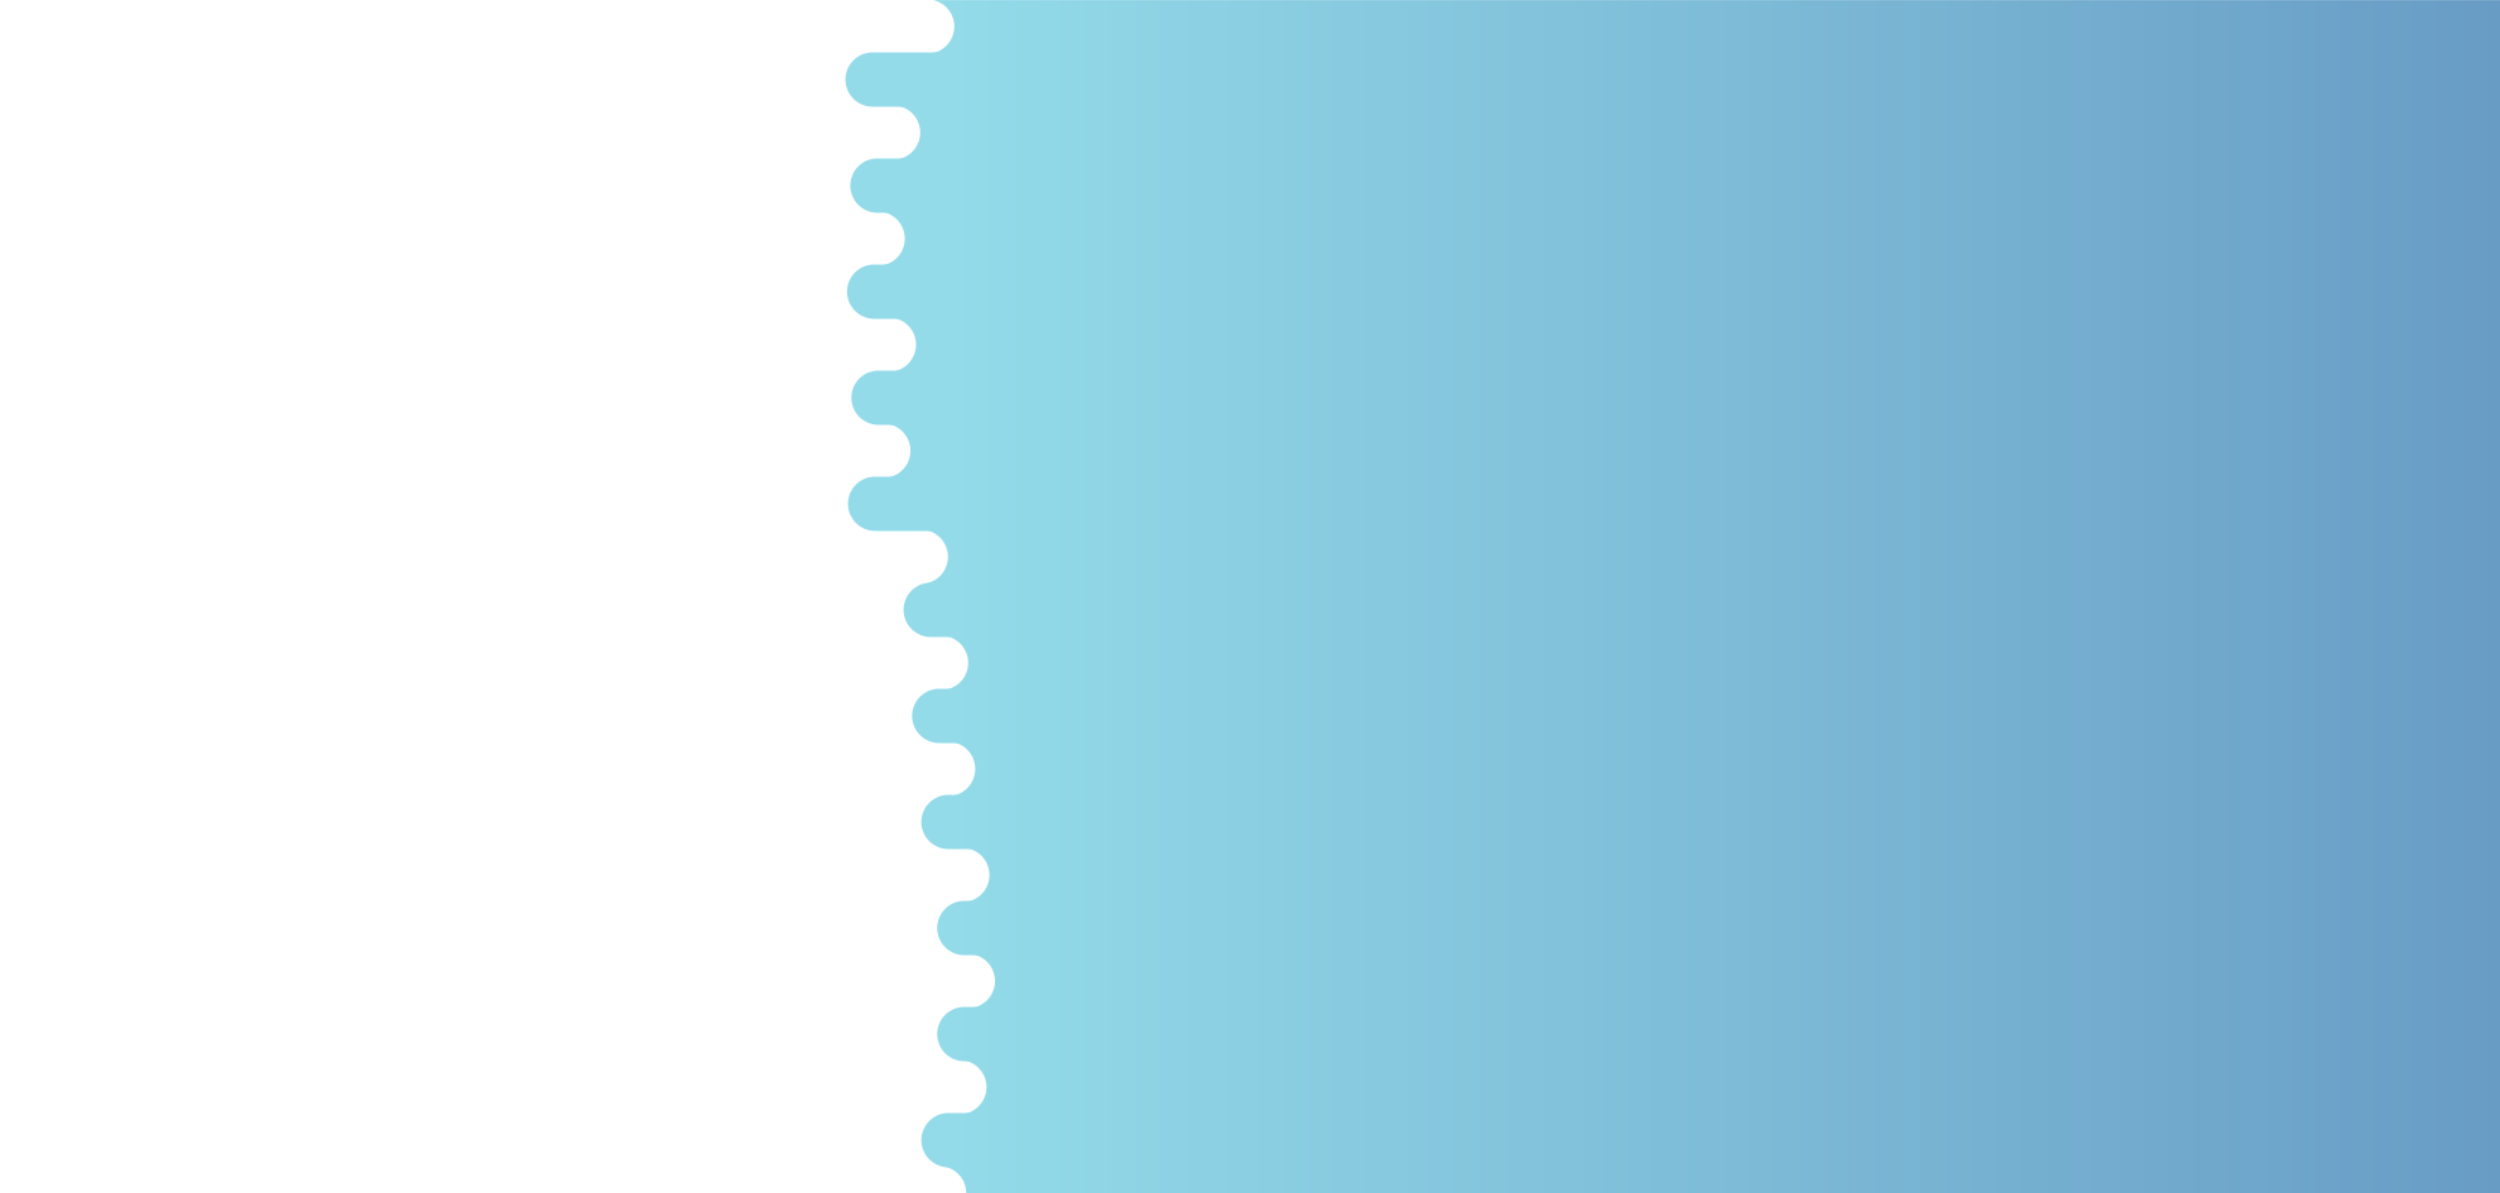 <?xml version="1.0" encoding="utf-8"?>
<svg xmlns="http://www.w3.org/2000/svg" xmlns:xlink="http://www.w3.org/1999/xlink" style="margin: auto; background: rgb(241, 242, 243); display: block; z-index: 1; position: relative; shape-rendering: auto;" preserveAspectRatio="xMidYMid" viewBox="0 0 1980 945">
<g transform="translate(990,472.5) scale(1,1) translate(-990,-472.5)"><defs>
  <linearGradient id="ldbk-photon-k4qxtga91tp-lg" x1="752.4" x2="1980" y1="0" y2="0" gradientUnits="userSpaceOnUse">
    <stop stop-color="#93dbe9" offset="0"></stop>
    <stop stop-color="#689cc5" offset="1"></stop>
  </linearGradient>
  <mask id="ldbk-photon-k4qxtga91tp-mask">
  <g><path d="M2280 -0.5 L734.3 -0.5 A21 21 0 0 1 734.3 42.5 L2280 42.5" fill="#fff">
  <animateTransform attributeName="transform" type="translate" dur="100s" repeatCount="indefinite" keyTimes="0;0.5;1" calcMode="spline" keySplines="0.5 0 0.5 1;0.5 0 0.5 1" values="0;0;0" begin="0s"></animateTransform>
</path><path d="M2037.857 -0.5 L2053.715 -0.5 A21 21 0 0 1 2053.715 42.5 L2037.857 42.5 A21 21 0 0 1 2037.857 -0.5" fill="#000">
  <animateTransform attributeName="transform" type="translate" dur="33.333s" repeatCount="indefinite" keyTimes="0;1" values="0;-2088.121" begin="0s"></animateTransform>
  <animate attributeName="opacity" dur="33.333s" repeatCount="indefinite" keyTimes="0;0.3;1" values="1;1;0" begin="0s"></animate>
</path><path d="M2280 41.5 L691.109 41.5 A21 21 0 0 0 691.109 84.5 L2280 84.5" fill="#fff">
  <animateTransform attributeName="transform" type="translate" dur="100s" repeatCount="indefinite" keyTimes="0;0.5;1" calcMode="spline" keySplines="0.5 0 0.5 1;0.5 0 0.5 1" values="0;0;0" begin="-13.043s"></animateTransform>
</path><path d="M839.503 41.5 L850.061 41.5 A21 21 0 0 1 850.061 84.5 L839.503 84.5 A21 21 0 0 1 839.503 41.5" fill="#fff">
  <animateTransform attributeName="transform" type="translate" dur="100s" repeatCount="indefinite" keyTimes="0;1" values="0;0" begin="-13.043s"></animateTransform>
  <animate attributeName="opacity" dur="100s" repeatCount="indefinite" keyTimes="0;0.3;1" values="1;1;0" begin="-13.043s"></animate>
</path><path d="M2280 83.5 L707.282 83.5 A21 21 0 0 1 707.282 126.5 L2280 126.5" fill="#fff">
  <animateTransform attributeName="transform" type="translate" dur="50s" repeatCount="indefinite" keyTimes="0;0.5;1" calcMode="spline" keySplines="0.5 0 0.5 1;0.5 0 0.5 1" values="0;0;0" begin="-26.087s"></animateTransform>
</path><path d="M2043.759 83.5 L2065.519 83.5 A21 21 0 0 1 2065.519 126.5 L2043.759 126.5 A21 21 0 0 1 2043.759 83.5" fill="#000">
  <animateTransform attributeName="transform" type="translate" dur="50s" repeatCount="indefinite" keyTimes="0;1" values="0;-1996.262" begin="-26.087s"></animateTransform>
  <animate attributeName="opacity" dur="50s" repeatCount="indefinite" keyTimes="0;0.3;1" values="1;1;0" begin="-26.087s"></animate>
</path><path d="M2280 125.5 L694.933 125.5 A21 21 0 0 0 694.933 168.5 L2280 168.5" fill="#fff">
  <animateTransform attributeName="transform" type="translate" dur="100s" repeatCount="indefinite" keyTimes="0;0.5;1" calcMode="spline" keySplines="0.5 0 0.5 1;0.5 0 0.5 1" values="0;0;0" begin="-39.13s"></animateTransform>
</path><path d="M808.017 125.5 L832.099 125.5 A21 21 0 0 1 832.099 168.5 L808.017 168.5 A21 21 0 0 1 808.017 125.5" fill="#fff">
  <animateTransform attributeName="transform" type="translate" dur="33.333s" repeatCount="indefinite" keyTimes="0;1" values="0;0" begin="-39.13s"></animateTransform>
  <animate attributeName="opacity" dur="33.333s" repeatCount="indefinite" keyTimes="0;0.3;1" values="1;1;0" begin="-39.13s"></animate>
</path><path d="M2280 167.5 L695.103 167.5 A21 21 0 0 1 695.103 210.5 L2280 210.5" fill="#fff">
  <animateTransform attributeName="transform" type="translate" dur="33.333s" repeatCount="indefinite" keyTimes="0;0.5;1" calcMode="spline" keySplines="0.5 0 0.5 1;0.5 0 0.5 1" values="0;0;0" begin="-52.174s"></animateTransform>
</path><path d="M2032.93 167.5 L2043.859 167.5 A21 21 0 0 1 2043.859 210.5 L2032.93 210.5 A21 21 0 0 1 2032.93 167.5" fill="#000">
  <animateTransform attributeName="transform" type="translate" dur="50s" repeatCount="indefinite" keyTimes="0;1" values="0;-1764.284" begin="-52.174s"></animateTransform>
  <animate attributeName="opacity" dur="50s" repeatCount="indefinite" keyTimes="0;0.3;1" values="1;1;0" begin="-52.174s"></animate>
</path><path d="M2280 209.5 L692.367 209.5 A21 21 0 0 0 692.367 252.5 L2280 252.5" fill="#fff">
  <animateTransform attributeName="transform" type="translate" dur="100s" repeatCount="indefinite" keyTimes="0;0.5;1" calcMode="spline" keySplines="0.5 0 0.5 1;0.5 0 0.5 1" values="0;0;0" begin="-65.217s"></animateTransform>
</path><path d="M795.688 209.5 L830.92 209.5 A21 21 0 0 1 830.92 252.5 L795.688 252.5 A21 21 0 0 1 795.688 209.5" fill="#fff">
  <animateTransform attributeName="transform" type="translate" dur="100s" repeatCount="indefinite" keyTimes="0;1" values="0;0" begin="-65.217s"></animateTransform>
  <animate attributeName="opacity" dur="100s" repeatCount="indefinite" keyTimes="0;0.3;1" values="1;1;0" begin="-65.217s"></animate>
</path><path d="M2280 251.5 L703.964 251.5 A21 21 0 0 1 703.964 294.5 L2280 294.5" fill="#fff">
  <animateTransform attributeName="transform" type="translate" dur="50s" repeatCount="indefinite" keyTimes="0;0.5;1" calcMode="spline" keySplines="0.5 0 0.5 1;0.5 0 0.5 1" values="0;0;0" begin="-78.261s"></animateTransform>
</path><path d="M2037.433 251.5 L2052.866 251.5 A21 21 0 0 1 2052.866 294.5 L2037.433 294.5 A21 21 0 0 1 2037.433 251.5" fill="#000">
  <animateTransform attributeName="transform" type="translate" dur="33.333s" repeatCount="indefinite" keyTimes="0;1" values="0;-2171.102" begin="-78.261s"></animateTransform>
  <animate attributeName="opacity" dur="33.333s" repeatCount="indefinite" keyTimes="0;0.3;1" values="1;1;0" begin="-78.261s"></animate>
</path><path d="M2280 293.5 L695.81 293.5 A21 21 0 0 0 695.81 336.5 L2280 336.5" fill="#fff">
  <animateTransform attributeName="transform" type="translate" dur="50s" repeatCount="indefinite" keyTimes="0;0.5;1" calcMode="spline" keySplines="0.5 0 0.5 1;0.5 0 0.5 1" values="0;0;0" begin="-91.304s"></animateTransform>
</path><path d="M794.454 293.5 L806.546 293.5 A21 21 0 0 1 806.546 336.5 L794.454 336.5 A21 21 0 0 1 794.454 293.5" fill="#fff">
  <animateTransform attributeName="transform" type="translate" dur="33.333s" repeatCount="indefinite" keyTimes="0;1" values="0;0" begin="-91.304s"></animateTransform>
  <animate attributeName="opacity" dur="33.333s" repeatCount="indefinite" keyTimes="0;0.3;1" values="1;1;0" begin="-91.304s"></animate>
</path><path d="M2280 335.5 L699.569 335.5 A21 21 0 0 1 699.569 378.5 L2280 378.5" fill="#fff">
  <animateTransform attributeName="transform" type="translate" dur="33.333s" repeatCount="indefinite" keyTimes="0;0.5;1" calcMode="spline" keySplines="0.5 0 0.5 1;0.5 0 0.5 1" values="0;0;0" begin="-104.348s"></animateTransform>
</path><path d="M2033.648 335.5 L2045.297 335.5 A21 21 0 0 1 2045.297 378.5 L2033.648 378.5 A21 21 0 0 1 2033.648 335.5" fill="#000">
  <animateTransform attributeName="transform" type="translate" dur="100s" repeatCount="indefinite" keyTimes="0;1" values="0;-2300.92" begin="-104.348s"></animateTransform>
  <animate attributeName="opacity" dur="100s" repeatCount="indefinite" keyTimes="0;0.3;1" values="1;1;0" begin="-104.348s"></animate>
</path><path d="M2280 377.5 L693.094 377.5 A21 21 0 0 0 693.094 420.5 L2280 420.5" fill="#fff">
  <animateTransform attributeName="transform" type="translate" dur="33.333s" repeatCount="indefinite" keyTimes="0;0.5;1" calcMode="spline" keySplines="0.5 0 0.5 1;0.5 0 0.5 1" values="0;0;0" begin="-117.391s"></animateTransform>
</path><path d="M815.841 377.5 L846.268 377.5 A21 21 0 0 1 846.268 420.5 L815.841 420.5 A21 21 0 0 1 815.841 377.5" fill="#fff">
  <animateTransform attributeName="transform" type="translate" dur="33.333s" repeatCount="indefinite" keyTimes="0;1" values="0;0" begin="-117.391s"></animateTransform>
  <animate attributeName="opacity" dur="33.333s" repeatCount="indefinite" keyTimes="0;0.3;1" values="1;1;0" begin="-117.391s"></animate>
</path><path d="M2280 419.5 L729.268 419.5 A21 21 0 0 1 729.268 462.5 L2280 462.5" fill="#fff">
  <animateTransform attributeName="transform" type="translate" dur="100s" repeatCount="indefinite" keyTimes="0;0.5;1" calcMode="spline" keySplines="0.5 0 0.5 1;0.5 0 0.5 1" values="0;0;0" begin="-130.435s"></animateTransform>
</path><path d="M2037.89 419.5 L2053.78 419.5 A21 21 0 0 1 2053.78 462.5 L2037.89 462.5 A21 21 0 0 1 2037.89 419.5" fill="#000">
  <animateTransform attributeName="transform" type="translate" dur="33.333s" repeatCount="indefinite" keyTimes="0;1" values="0;-1985.363" begin="-130.435s"></animateTransform>
  <animate attributeName="opacity" dur="33.333s" repeatCount="indefinite" keyTimes="0;0.3;1" values="1;1;0" begin="-130.435s"></animate>
</path><path d="M2280 461.5 L737.135 461.5 A21 21 0 0 0 737.135 504.5 L2280 504.5" fill="#fff">
  <animateTransform attributeName="transform" type="translate" dur="50s" repeatCount="indefinite" keyTimes="0;0.5;1" calcMode="spline" keySplines="0.5 0 0.5 1;0.5 0 0.5 1" values="0;0;0" begin="-143.478s"></animateTransform>
</path><path d="M801.495 461.5 L813.176 461.5 A21 21 0 0 1 813.176 504.5 L801.495 504.5 A21 21 0 0 1 801.495 461.5" fill="#fff">
  <animateTransform attributeName="transform" type="translate" dur="33.333s" repeatCount="indefinite" keyTimes="0;1" values="0;0" begin="-143.478s"></animateTransform>
  <animate attributeName="opacity" dur="33.333s" repeatCount="indefinite" keyTimes="0;0.3;1" values="1;1;0" begin="-143.478s"></animate>
</path><path d="M2280 503.5 L745.305 503.5 A21 21 0 0 1 745.305 546.5 L2280 546.5" fill="#fff">
  <animateTransform attributeName="transform" type="translate" dur="33.333s" repeatCount="indefinite" keyTimes="0;0.5;1" calcMode="spline" keySplines="0.5 0 0.5 1;0.5 0 0.5 1" values="0;0;0" begin="-156.522s"></animateTransform>
</path><path d="M2043.575 503.5 L2065.151 503.5 A21 21 0 0 1 2065.151 546.5 L2043.575 546.5 A21 21 0 0 1 2043.575 503.5" fill="#000">
  <animateTransform attributeName="transform" type="translate" dur="100s" repeatCount="indefinite" keyTimes="0;1" values="0;-2372.188" begin="-156.522s"></animateTransform>
  <animate attributeName="opacity" dur="100s" repeatCount="indefinite" keyTimes="0;0.3;1" values="1;1;0" begin="-156.522s"></animate>
</path><path d="M2280 545.5 L743.886 545.5 A21 21 0 0 0 743.886 588.5 L2280 588.5" fill="#fff">
  <animateTransform attributeName="transform" type="translate" dur="33.333s" repeatCount="indefinite" keyTimes="0;0.5;1" calcMode="spline" keySplines="0.5 0 0.5 1;0.5 0 0.5 1" values="0;0;0" begin="-169.565s"></animateTransform>
</path><path d="M826.818 545.5 L864.826 545.5 A21 21 0 0 1 864.826 588.5 L826.818 588.5 A21 21 0 0 1 826.818 545.5" fill="#fff">
  <animateTransform attributeName="transform" type="translate" dur="33.333s" repeatCount="indefinite" keyTimes="0;1" values="0;0" begin="-169.565s"></animateTransform>
  <animate attributeName="opacity" dur="33.333s" repeatCount="indefinite" keyTimes="0;0.3;1" values="1;1;0" begin="-169.565s"></animate>
</path><path d="M2280 587.5 L750.866 587.5 A21 21 0 0 1 750.866 630.5 L2280 630.5" fill="#fff">
  <animateTransform attributeName="transform" type="translate" dur="100s" repeatCount="indefinite" keyTimes="0;0.5;1" calcMode="spline" keySplines="0.5 0 0.5 1;0.5 0 0.5 1" values="0;0;0" begin="-182.609s"></animateTransform>
</path><path d="M2054.406 587.5 L2086.812 587.5 A21 21 0 0 1 2086.812 630.5 L2054.406 630.5 A21 21 0 0 1 2054.406 587.5" fill="#000">
  <animateTransform attributeName="transform" type="translate" dur="50s" repeatCount="indefinite" keyTimes="0;1" values="0;-2436.944" begin="-182.609s"></animateTransform>
  <animate attributeName="opacity" dur="50s" repeatCount="indefinite" keyTimes="0;0.3;1" values="1;1;0" begin="-182.609s"></animate>
</path><path d="M2280 629.5 L751.196 629.5 A21 21 0 0 0 751.196 672.5 L2280 672.5" fill="#fff">
  <animateTransform attributeName="transform" type="translate" dur="50s" repeatCount="indefinite" keyTimes="0;0.5;1" calcMode="spline" keySplines="0.5 0 0.5 1;0.5 0 0.5 1" values="0;0;0" begin="-195.652s"></animateTransform>
</path><path d="M844.622 629.5 L876.444 629.5 A21 21 0 0 1 876.444 672.5 L844.622 672.5 A21 21 0 0 1 844.622 629.5" fill="#fff">
  <animateTransform attributeName="transform" type="translate" dur="100s" repeatCount="indefinite" keyTimes="0;1" values="0;0" begin="-195.652s"></animateTransform>
  <animate attributeName="opacity" dur="100s" repeatCount="indefinite" keyTimes="0;0.3;1" values="1;1;0" begin="-195.652s"></animate>
</path><path d="M2280 671.5 L762.097 671.5 A21 21 0 0 1 762.097 714.5 L2280 714.5" fill="#fff">
  <animateTransform attributeName="transform" type="translate" dur="33.333s" repeatCount="indefinite" keyTimes="0;0.5;1" calcMode="spline" keySplines="0.5 0 0.5 1;0.5 0 0.5 1" values="0;0;0" begin="-208.696s"></animateTransform>
</path><path d="M2036.737 671.5 L2051.475 671.5 A21 21 0 0 1 2051.475 714.5 L2036.737 714.5 A21 21 0 0 1 2036.737 671.5" fill="#000">
  <animateTransform attributeName="transform" type="translate" dur="50s" repeatCount="indefinite" keyTimes="0;1" values="0;-1702.507" begin="-208.696s"></animateTransform>
  <animate attributeName="opacity" dur="50s" repeatCount="indefinite" keyTimes="0;0.3;1" values="1;1;0" begin="-208.696s"></animate>
</path><path d="M2280 713.5 L763.759 713.5 A21 21 0 0 0 763.759 756.5 L2280 756.5" fill="#fff">
  <animateTransform attributeName="transform" type="translate" dur="100s" repeatCount="indefinite" keyTimes="0;0.5;1" calcMode="spline" keySplines="0.5 0 0.5 1;0.5 0 0.5 1" values="0;0;0" begin="-221.739s"></animateTransform>
</path><path d="M842.901 713.5 L869.703 713.5 A21 21 0 0 1 869.703 756.5 L842.901 756.5 A21 21 0 0 1 842.901 713.5" fill="#fff">
  <animateTransform attributeName="transform" type="translate" dur="33.333s" repeatCount="indefinite" keyTimes="0;1" values="0;0" begin="-221.739s"></animateTransform>
  <animate attributeName="opacity" dur="33.333s" repeatCount="indefinite" keyTimes="0;0.3;1" values="1;1;0" begin="-221.739s"></animate>
</path><path d="M2280 755.5 L766.5 755.5 A21 21 0 0 1 766.5 798.5 L2280 798.5" fill="#fff">
  <animateTransform attributeName="transform" type="translate" dur="50s" repeatCount="indefinite" keyTimes="0;0.5;1" calcMode="spline" keySplines="0.5 0 0.5 1;0.5 0 0.5 1" values="0;0;0" begin="-234.783s"></animateTransform>
</path><path d="M2051.37 755.5 L2080.741 755.5 A21 21 0 0 1 2080.741 798.5 L2051.37 798.5 A21 21 0 0 1 2051.37 755.5" fill="#000">
  <animateTransform attributeName="transform" type="translate" dur="33.333s" repeatCount="indefinite" keyTimes="0;1" values="0;-1861.787" begin="-234.783s"></animateTransform>
  <animate attributeName="opacity" dur="33.333s" repeatCount="indefinite" keyTimes="0;0.3;1" values="1;1;0" begin="-234.783s"></animate>
</path><path d="M2280 797.5 L763.764 797.5 A21 21 0 0 0 763.764 840.5 L2280 840.5" fill="#fff">
  <animateTransform attributeName="transform" type="translate" dur="50s" repeatCount="indefinite" keyTimes="0;0.5;1" calcMode="spline" keySplines="0.5 0 0.5 1;0.5 0 0.5 1" values="0;0;0" begin="-247.826s"></animateTransform>
</path><path d="M836.309 797.5 L867.055 797.5 A21 21 0 0 1 867.055 840.5 L836.309 840.5 A21 21 0 0 1 836.309 797.5" fill="#fff">
  <animateTransform attributeName="transform" type="translate" dur="100s" repeatCount="indefinite" keyTimes="0;1" values="0;0" begin="-247.826s"></animateTransform>
  <animate attributeName="opacity" dur="100s" repeatCount="indefinite" keyTimes="0;0.3;1" values="1;1;0" begin="-247.826s"></animate>
</path><path d="M2280 839.5 L759.796 839.5 A21 21 0 0 1 759.796 882.5 L2280 882.5" fill="#fff">
  <animateTransform attributeName="transform" type="translate" dur="100s" repeatCount="indefinite" keyTimes="0;0.5;1" calcMode="spline" keySplines="0.5 0 0.5 1;0.5 0 0.5 1" values="0;0;0" begin="-260.87s"></animateTransform>
</path><path d="M2047.194 839.5 L2072.388 839.5 A21 21 0 0 1 2072.388 882.5 L2047.194 882.5 A21 21 0 0 1 2047.194 839.5" fill="#000">
  <animateTransform attributeName="transform" type="translate" dur="33.333s" repeatCount="indefinite" keyTimes="0;1" values="0;-1624.11" begin="-260.87s"></animateTransform>
  <animate attributeName="opacity" dur="33.333s" repeatCount="indefinite" keyTimes="0;0.3;1" values="1;1;0" begin="-260.87s"></animate>
</path><path d="M2280 881.5 L751.207 881.5 A21 21 0 0 0 751.207 924.5 L2280 924.5" fill="#fff">
  <animateTransform attributeName="transform" type="translate" dur="100s" repeatCount="indefinite" keyTimes="0;0.5;1" calcMode="spline" keySplines="0.5 0 0.5 1;0.5 0 0.5 1" values="0;0;0" begin="-273.913s"></animateTransform>
</path><path d="M826.768 881.5 L860.328 881.5 A21 21 0 0 1 860.328 924.5 L826.768 924.5 A21 21 0 0 1 826.768 881.5" fill="#fff">
  <animateTransform attributeName="transform" type="translate" dur="33.333s" repeatCount="indefinite" keyTimes="0;1" values="0;0" begin="-273.913s"></animateTransform>
  <animate attributeName="opacity" dur="33.333s" repeatCount="indefinite" keyTimes="0;0.3;1" values="1;1;0" begin="-273.913s"></animate>
</path><path d="M2280 923.5 L743.713 923.5 A21 21 0 0 1 743.713 966.5 L2280 966.5" fill="#fff">
  <animateTransform attributeName="transform" type="translate" dur="50s" repeatCount="indefinite" keyTimes="0;0.5;1" calcMode="spline" keySplines="0.5 0 0.5 1;0.5 0 0.5 1" values="0;0;0" begin="-286.957s"></animateTransform>
</path><path d="M2057.598 923.5 L2093.195 923.5 A21 21 0 0 1 2093.195 966.5 L2057.598 966.5 A21 21 0 0 1 2057.598 923.5" fill="#000">
  <animateTransform attributeName="transform" type="translate" dur="100s" repeatCount="indefinite" keyTimes="0;1" values="0;-2085.391" begin="-286.957s"></animateTransform>
  <animate attributeName="opacity" dur="100s" repeatCount="indefinite" keyTimes="0;0.3;1" values="1;1;0" begin="-286.957s"></animate>
</path>    </g>
  </mask>
</defs>
<rect x="0" y="0" width="1980" height="945" fill="url(#ldbk-photon-k4qxtga91tp-lg)" mask="url(#ldbk-photon-k4qxtga91tp-mask)"></rect></g>
</svg>
